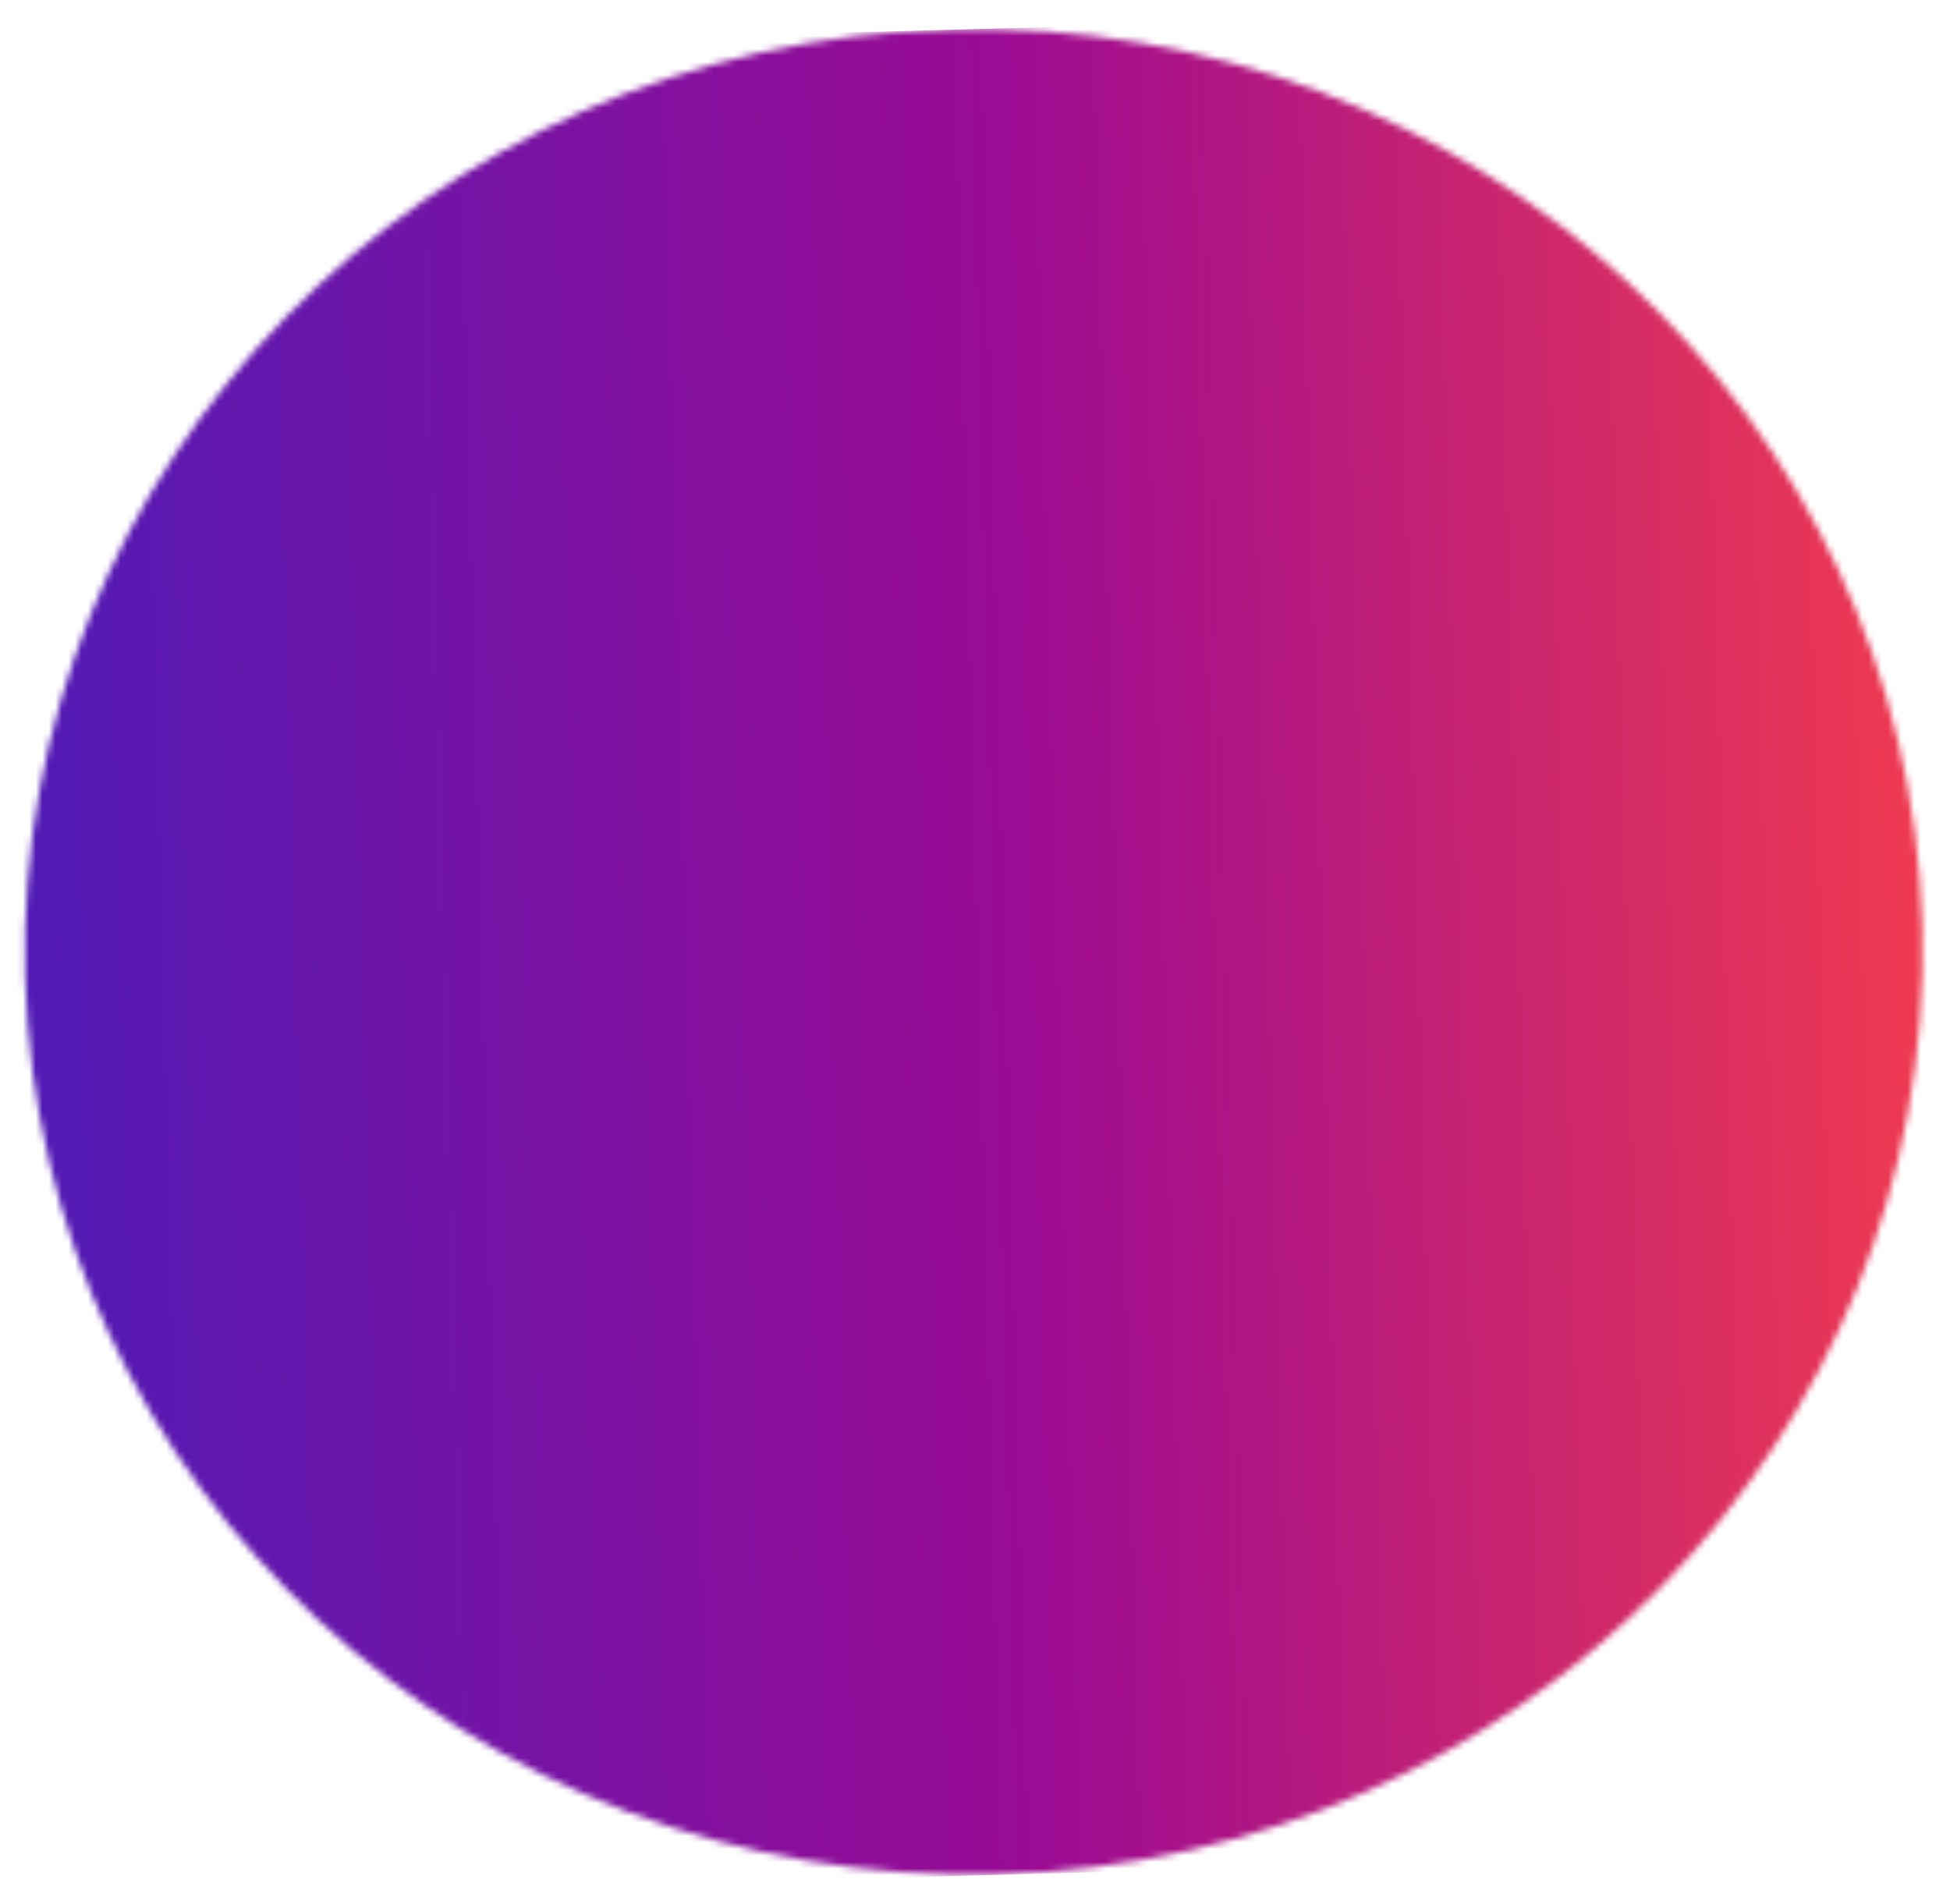 <svg width="299" height="292" viewBox="0 0 299 292" fill="none" xmlns="http://www.w3.org/2000/svg"><mask id="a" maskUnits="userSpaceOnUse" x="3" y="4" width="292" height="284"><ellipse rx="145.5" ry="141.5" transform="rotate(-1.492 5678.422 -5660.31) skewX(.001)" fill="#D9D9D9"/></mask><g mask="url(#a)"><path transform="rotate(-1.492 326.192 422.61) skewX(.001)" fill="url(#paint0_linear_1072_197)" d="M0 0h329.18v283H0z"/></g><defs><linearGradient id="paint0_linear_1072_197" x1="329.18" y1="141.5" x2="0" y2="141.5" gradientUnits="userSpaceOnUse"><stop stop-color="#FF4343"/><stop offset=".5" stop-color="#9C0B93"/><stop offset="1" stop-color="#4C1BB7"/></linearGradient></defs></svg>